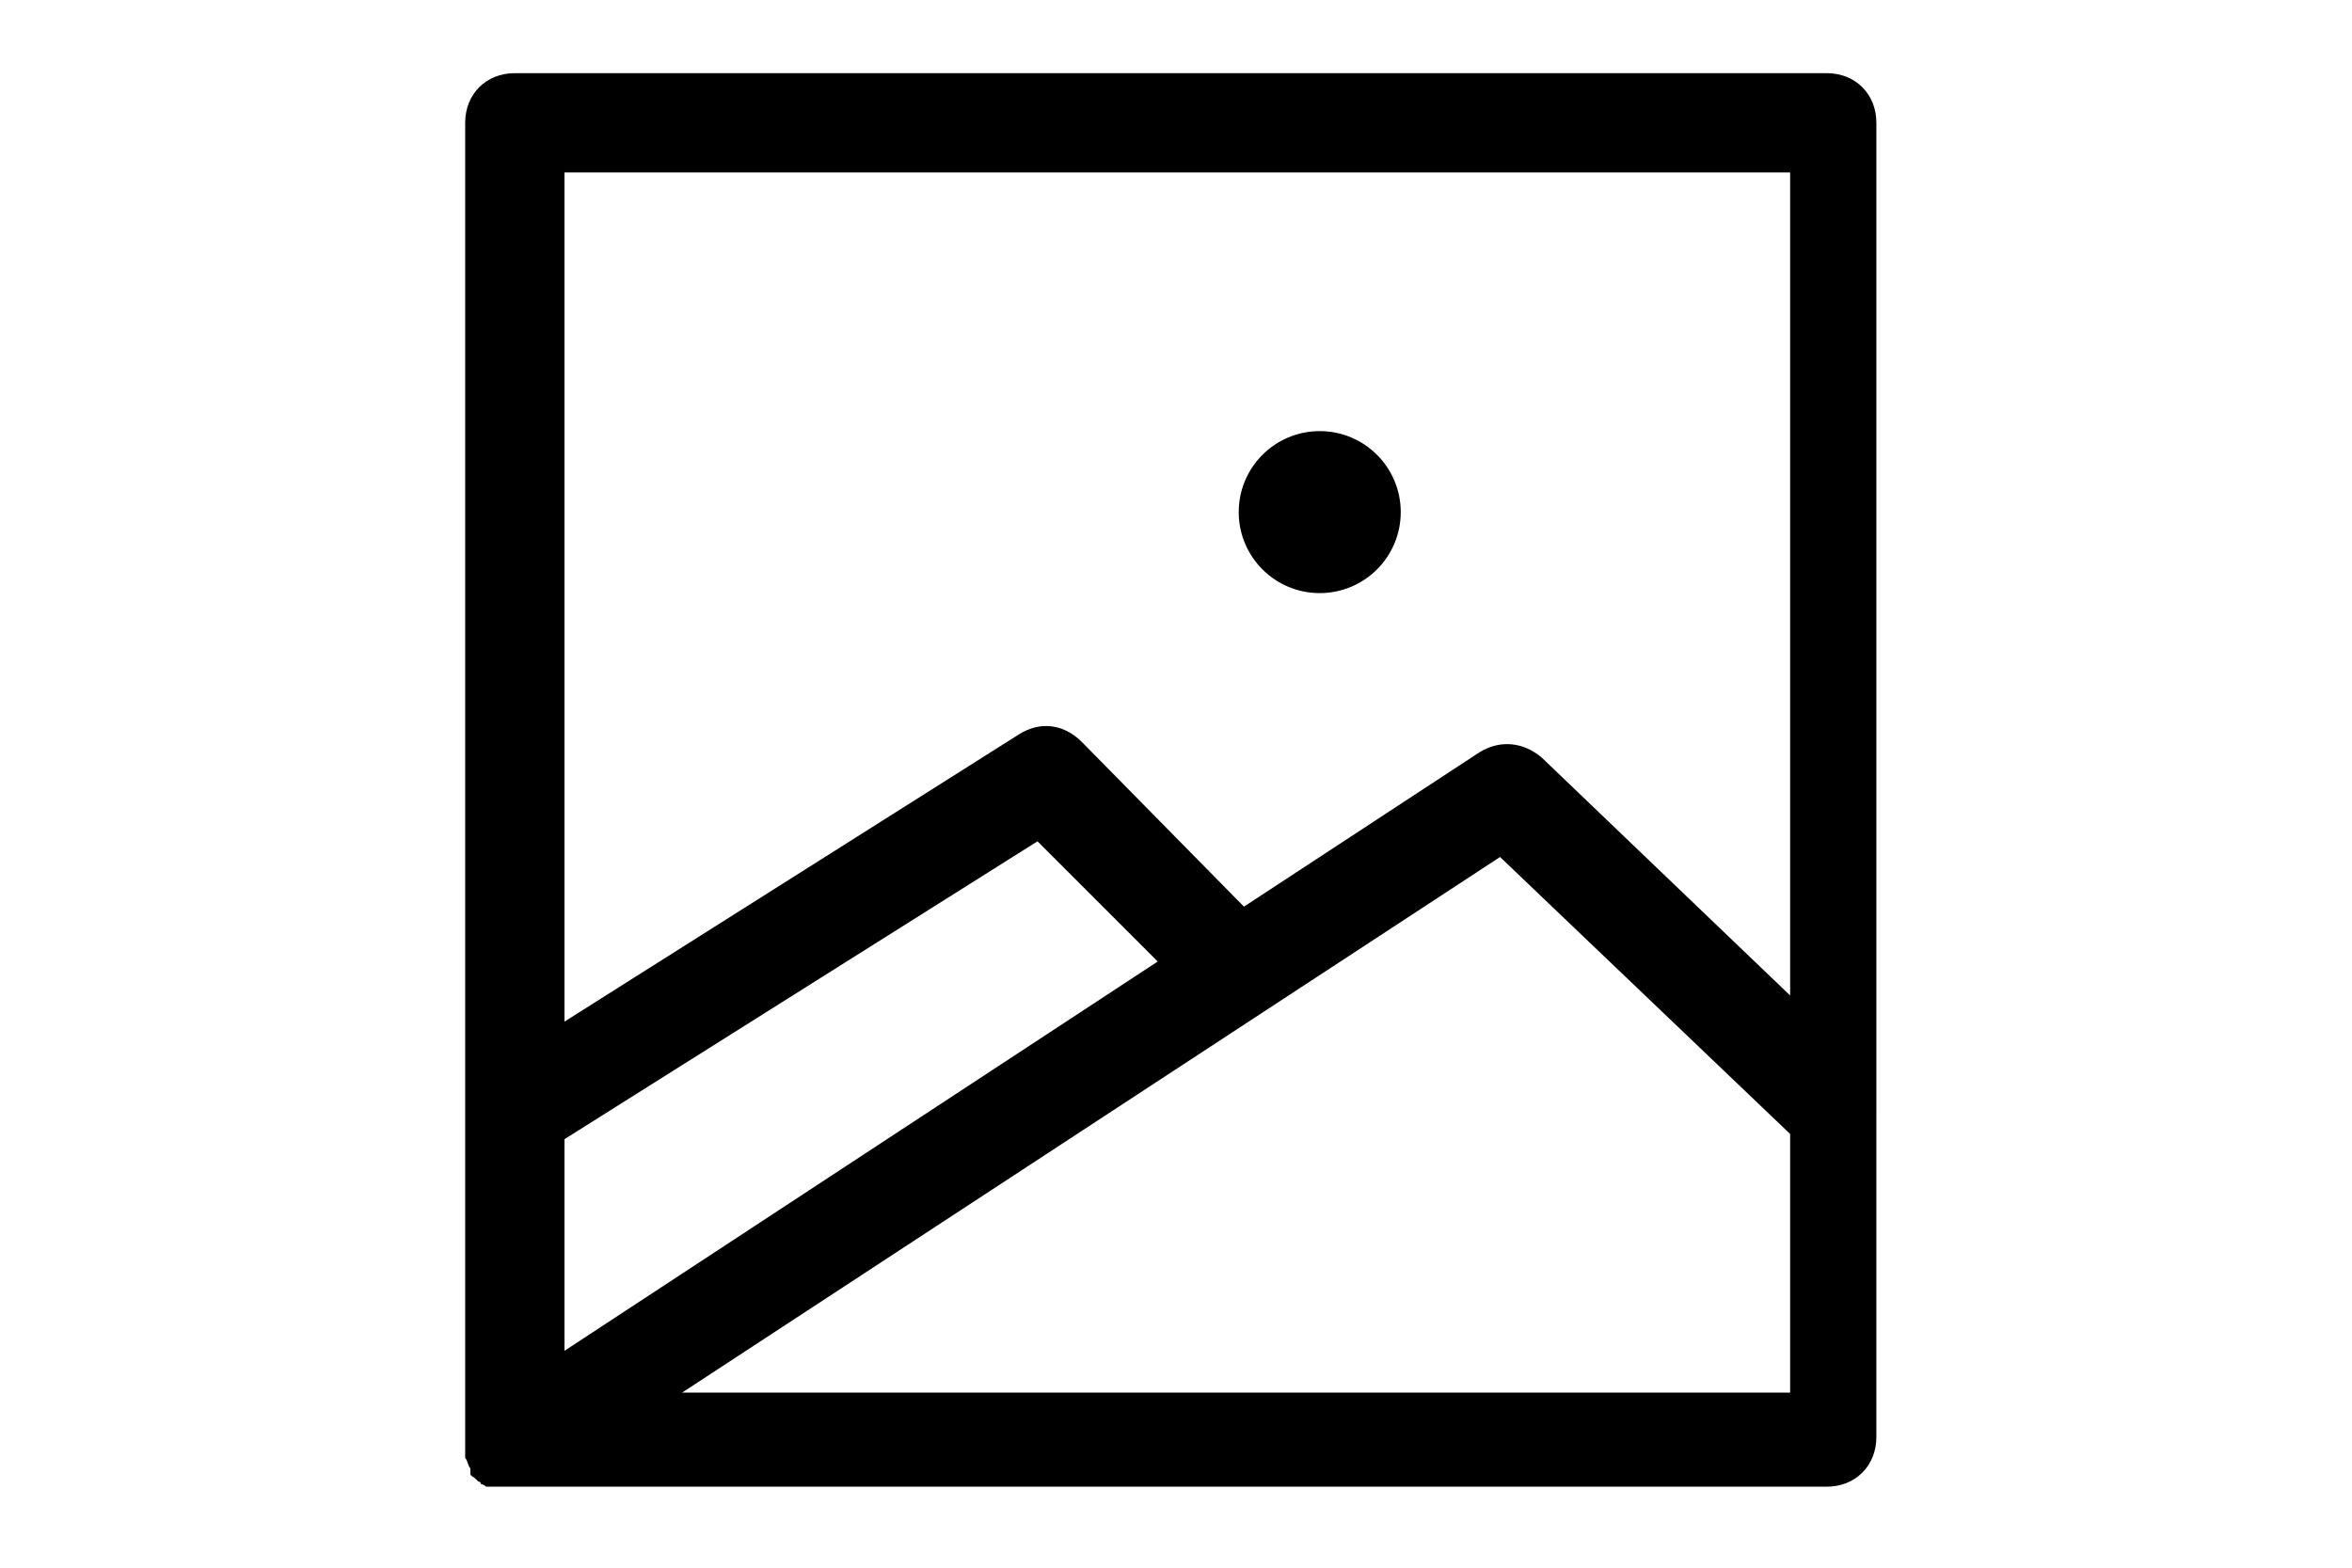 <?xml version="1.0" encoding="utf-8"?>
<!-- Generator: Adobe Illustrator 21.0.0, SVG Export Plug-In . SVG Version: 6.00 Build 0)  -->
<svg version="1.1" id="Layer_1" xmlns="http://www.w3.org/2000/svg" xmlns:xlink="http://www.w3.org/1999/xlink" x="0px" y="0px"
	 viewBox="0 0 90 60" style="enable-background:new 0 0 90 60;" xml:space="preserve">
<g>
	<g>
		<circle cx="50.5" cy="19.6" r="3.1"/>
		<path d="M17.8,55.8C17.8,55.8,17.8,55.8,17.8,55.8C17.8,55.8,17.8,55.8,17.8,55.8c0.1,0.1,0.1,0.3,0.2,0.4c0,0,0,0,0,0.1
			c0,0,0,0,0,0.1l0,0c0,0.1,0.1,0.1,0.2,0.2l0,0c0,0,0,0,0.1,0.1c0,0,0,0,0,0c0,0,0.1,0,0.1,0.1l0,0c0,0,0,0,0,0c0,0,0.1,0,0.2,0.1
			c0,0,0,0,0.1,0c0,0,0.1,0,0.1,0c0.1,0,0.3,0,0.4,0h50.7c1.1,0,1.9-0.8,1.9-1.9V42.6V4.7c0-1.1-0.8-1.9-1.9-1.9H19.7
			c-1.1,0-1.9,0.8-1.9,1.9v37.8v12.7C17.8,55.3,17.8,55.5,17.8,55.8C17.8,55.7,17.8,55.8,17.8,55.8L17.8,55.8z M68.5,53.3H26.1
			l31.3-20.5l11.1,10.6V53.3z M21.6,6.6h46.9v31.5L59,29c-0.7-0.6-1.6-0.7-2.4-0.2l-9,5.9l-6.2-6.3c-0.7-0.7-1.6-0.8-2.4-0.3
			l-17.4,11C21.6,39.1,21.6,6.6,21.6,6.6z M21.6,43.6l18.1-11.4l4.6,4.6L21.6,51.7V43.6z"/>
	</g>
</g>
</svg>
